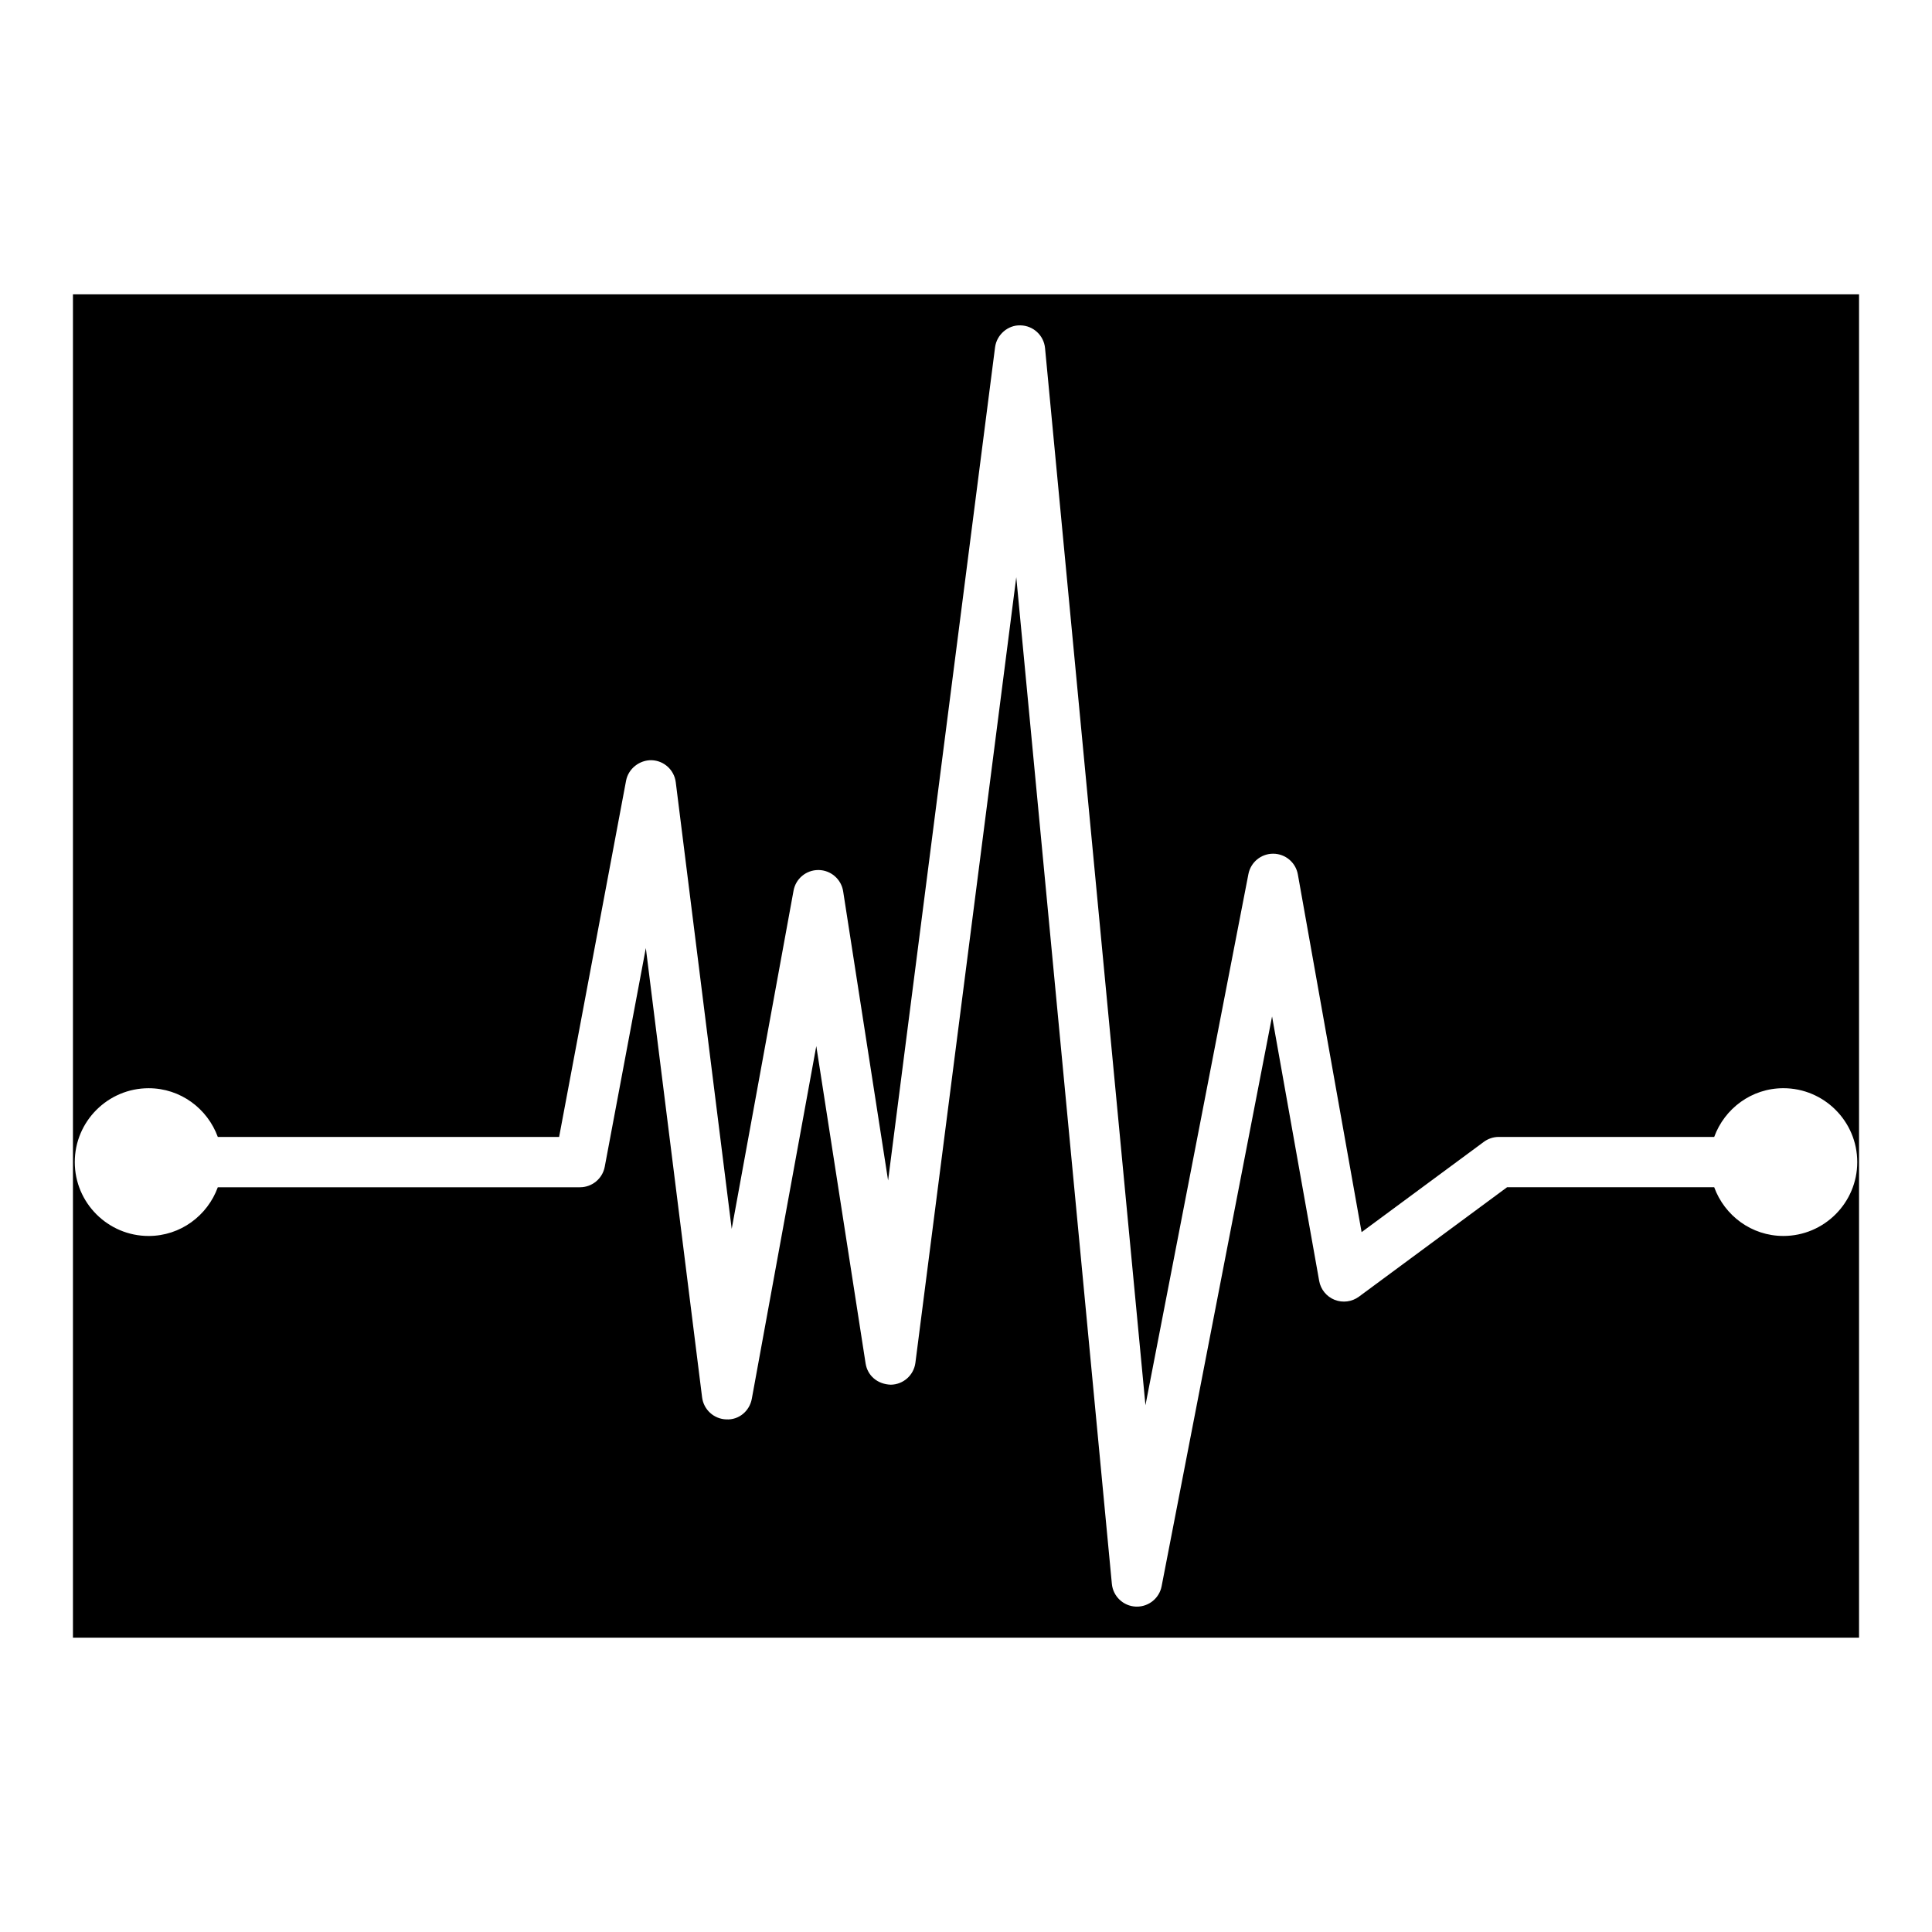 <svg height='100px' width='100px'  fill="#000000" xmlns="http://www.w3.org/2000/svg" xmlns:xlink="http://www.w3.org/1999/xlink" version="1.1" x="0px" y="0px" viewBox="0 0 96 96" enable-background="new 0 0 96 96" xml:space="preserve"><path d="M3.625,81.375h88.75v-66.75H3.625V81.375z M7.386,54.073c1.583,0,2.923,1.013,3.437,2.421h16.959l3.327-17.701  c0.114-0.605,0.673-1.031,1.267-1.019c0.616,0.019,1.125,0.483,1.202,1.094l2.78,22.196l3.073-16.808  c0.108-0.595,0.626-1.025,1.229-1.025c0.005,0,0.011,0,0.017,0c0.61,0.008,1.125,0.456,1.219,1.058l2.233,14.368l5.315-41.399  c0.081-0.632,0.644-1.113,1.26-1.091c0.637,0.011,1.164,0.498,1.224,1.132l4.989,52.527l5.116-26.394  c0.114-0.588,0.629-1.012,1.227-1.012c0.003,0,0.006,0,0.009,0c0.603,0.004,1.116,0.438,1.221,1.031l3.167,17.774l6.074-4.487  c0.215-0.159,0.475-0.245,0.743-0.245h10.704c0.514-1.408,1.854-2.421,3.437-2.421c2.024,0,3.671,1.647,3.671,3.671  s-1.647,3.671-3.671,3.671c-1.583,0-2.923-1.013-3.437-2.421H74.886l-7.363,5.439c-0.348,0.256-0.803,0.314-1.206,0.156  c-0.401-0.16-0.692-0.516-0.768-0.942l-2.341-13.14l-5.488,28.314c-0.114,0.59-0.631,1.012-1.227,1.012c-0.02,0-0.041,0-0.061-0.001  c-0.621-0.03-1.125-0.512-1.184-1.13L50.498,28.68l-5.012,39.034c-0.079,0.618-0.601,1.083-1.223,1.091  c-0.658-0.023-1.156-0.443-1.252-1.058l-2.45-15.768l-3.204,17.525c-0.111,0.607-0.637,1.058-1.265,1.025  c-0.617-0.018-1.128-0.482-1.205-1.094l-2.796-22.327l-2.042,10.867c-0.111,0.591-0.627,1.019-1.229,1.019H10.823  c-0.514,1.408-1.854,2.421-3.437,2.421c-2.024,0-3.671-1.647-3.671-3.671S5.362,54.073,7.386,54.073z"></path></svg>